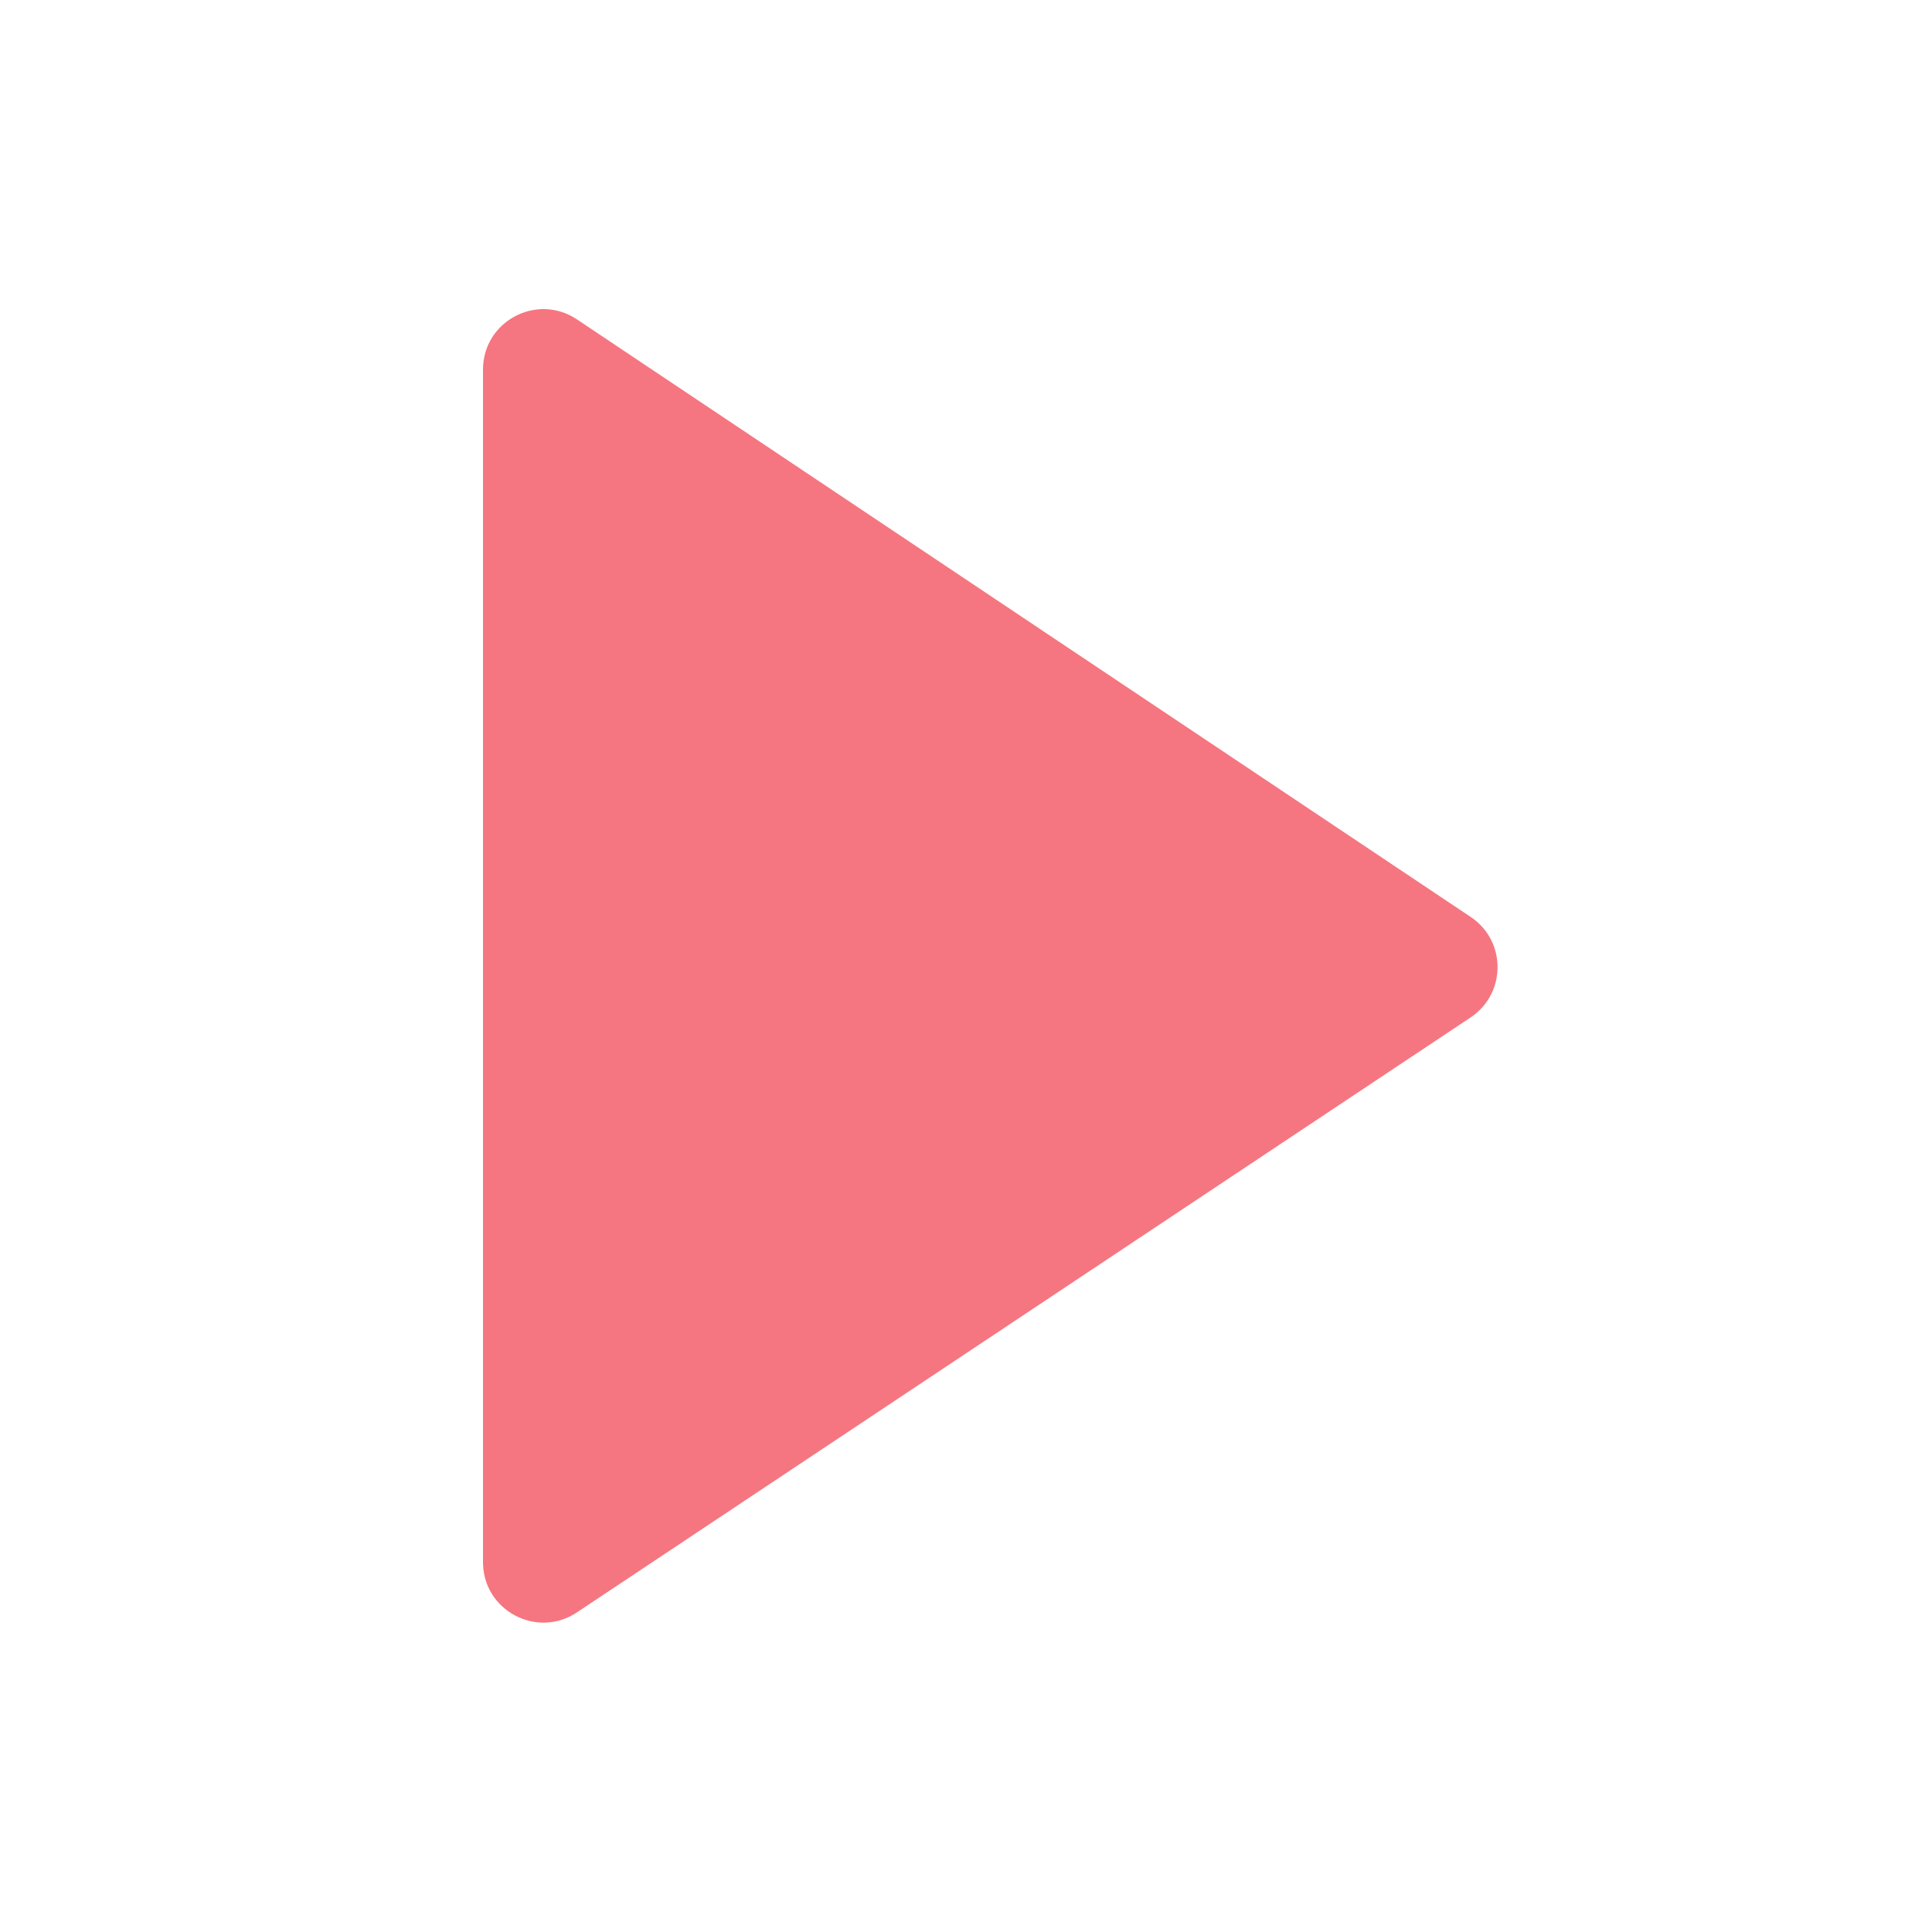 <svg width="32" height="32" viewBox="0 0 32 32" fill="none" xmlns="http://www.w3.org/2000/svg">
<path fill-rule="evenodd" clip-rule="evenodd" d="M9.556 5.29C8.891 4.846 8 5.322 8 6.121L8 25.874C8 26.673 8.89 27.149 9.554 26.707L24.358 16.852C24.952 16.456 24.953 15.584 24.36 15.188L9.556 5.29Z" fill="#F57680"/>
</svg>
